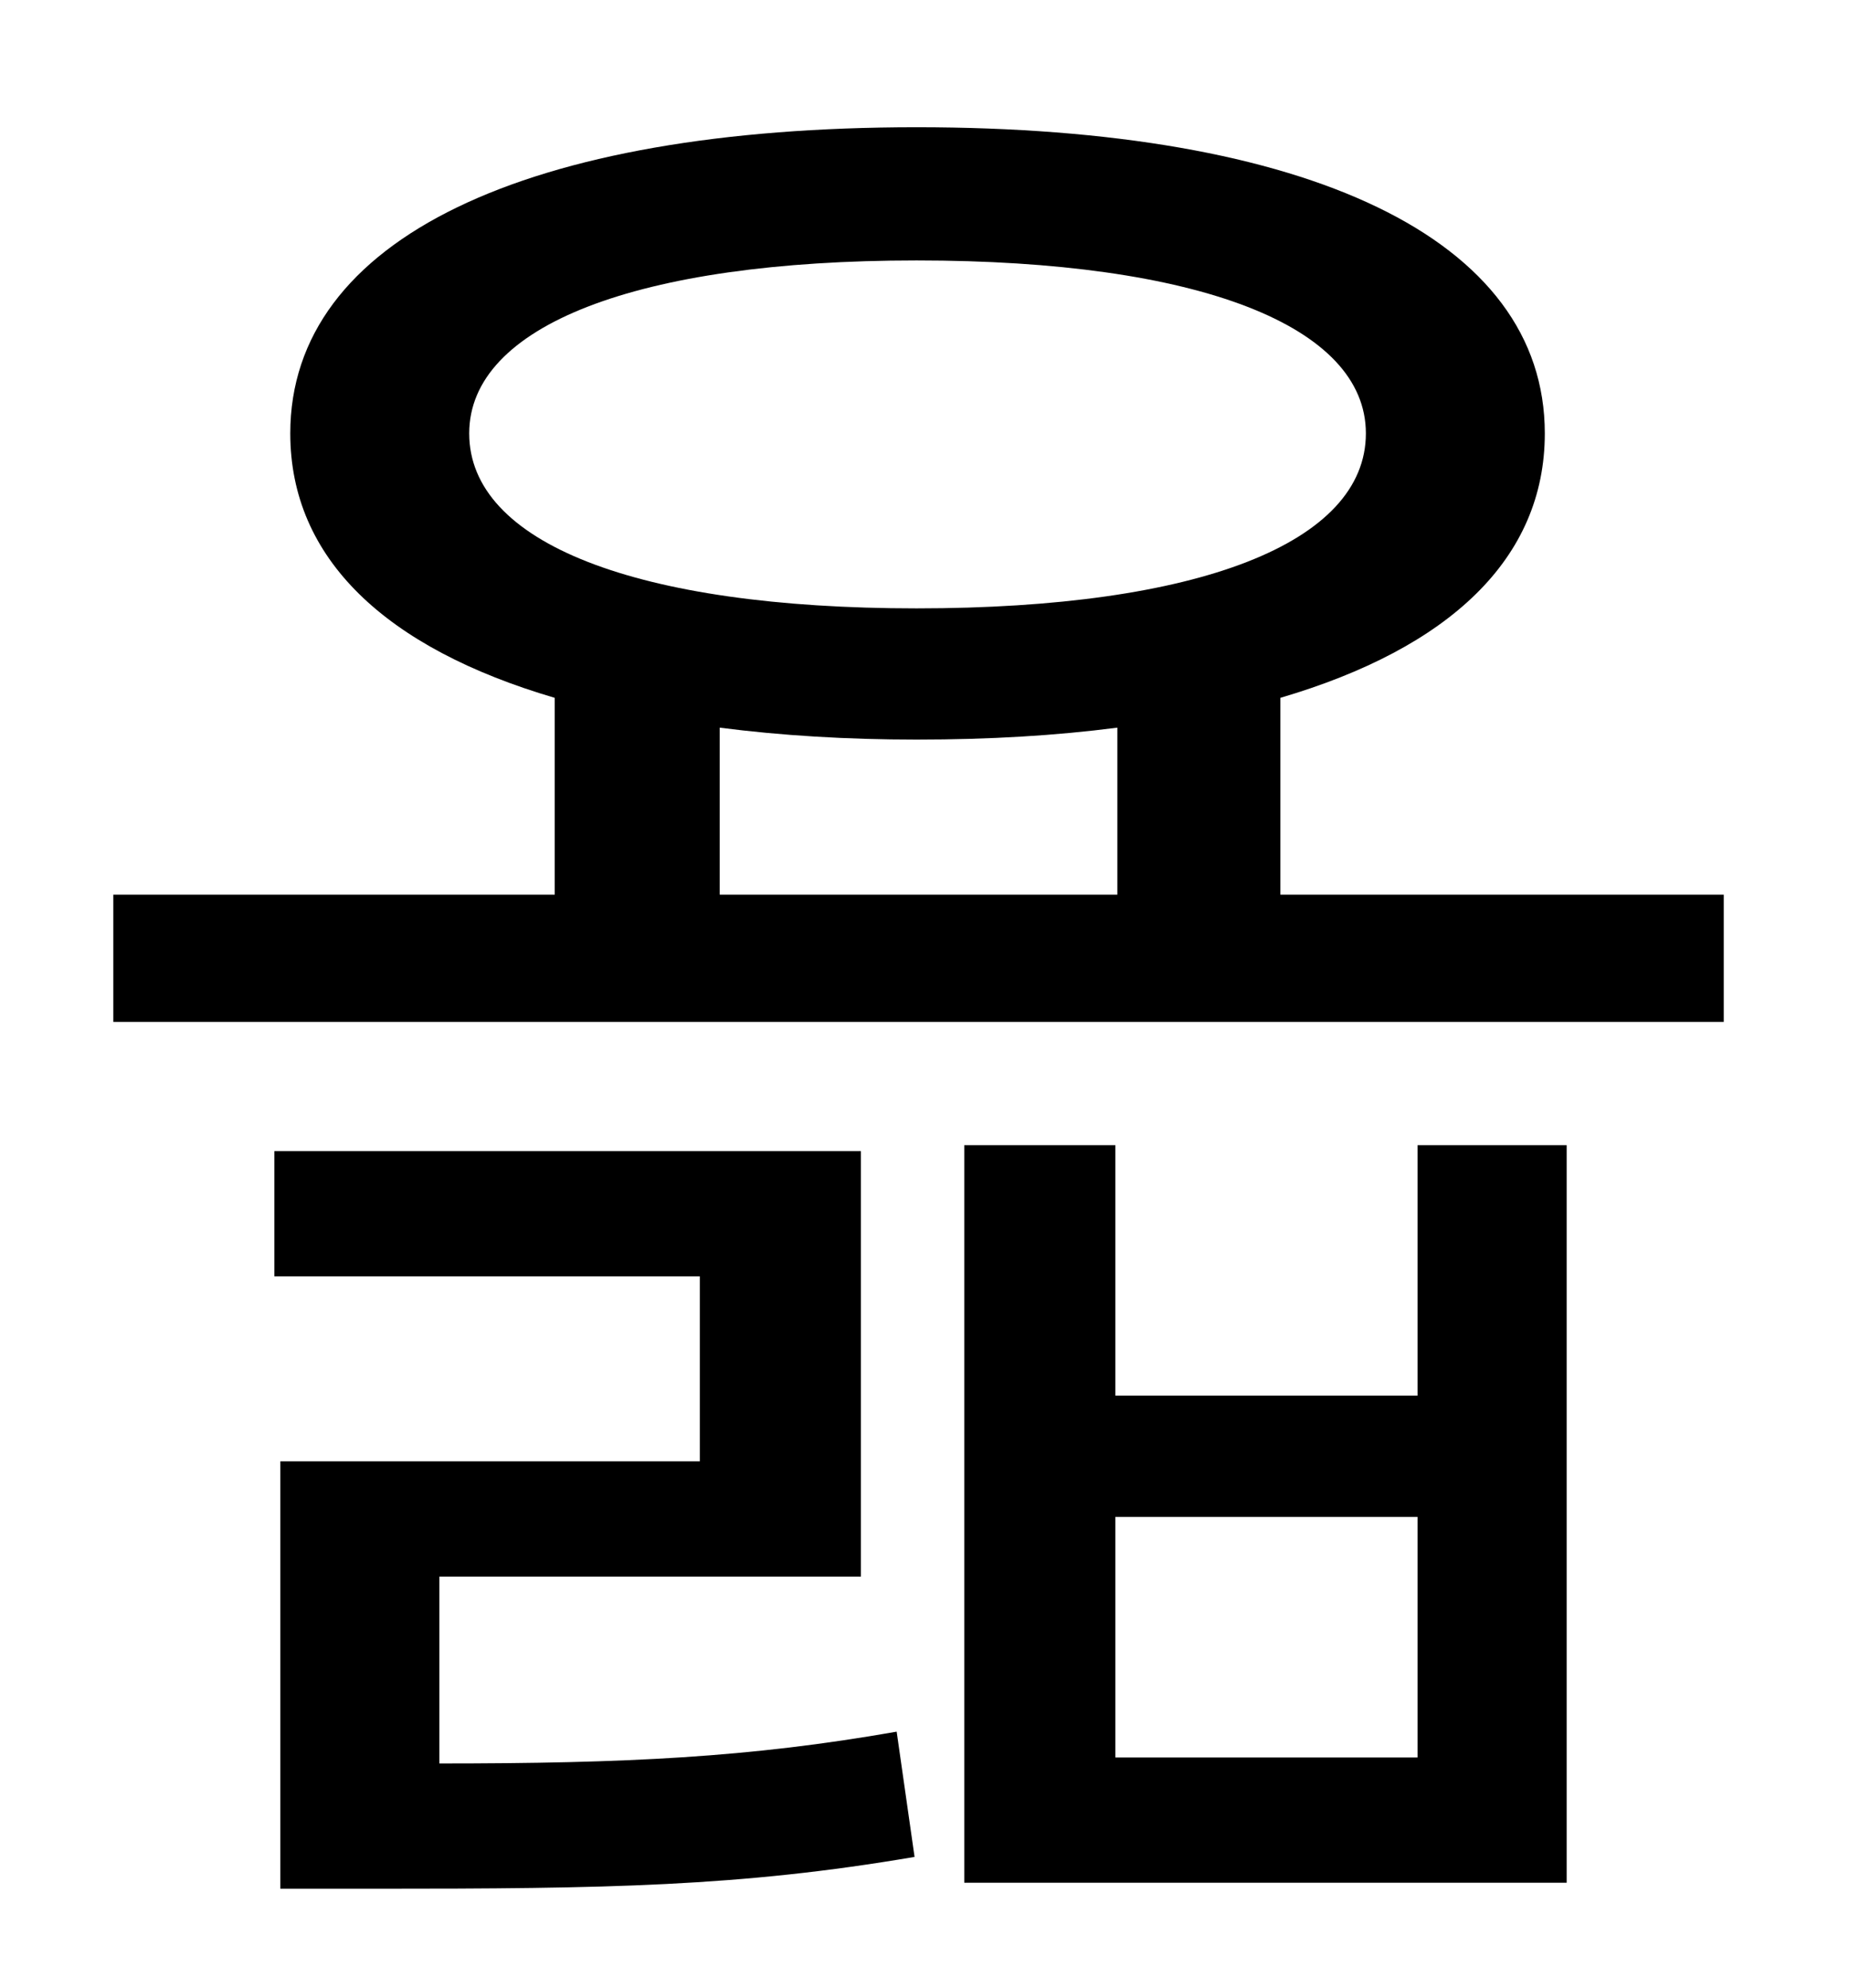 <?xml version="1.0" standalone="no"?>
<!DOCTYPE svg PUBLIC "-//W3C//DTD SVG 1.1//EN" "http://www.w3.org/Graphics/SVG/1.1/DTD/svg11.dtd" >
<svg xmlns="http://www.w3.org/2000/svg" xmlns:xlink="http://www.w3.org/1999/xlink" version="1.1" viewBox="-10 0 930 1000">
   <path fill="currentColor"
d="M211 793v94c94 0 156 -3 230 -16l9 63c-88 15 -155 16 -271 16h-48v-215h211v-93h-214v-63h295v214h-212zM703 884v-121h-152v121h152zM703 702v-126h75v371h-303v-371h76v126h152zM352 366v84h200v-84c-31 4 -64 6 -101 6c-35 0 -68 -2 -99 -6zM226 218
c0 55 84 88 225 88c142 0 226 -33 226 -88c0 -54 -84 -87 -226 -87c-141 0 -225 33 -225 87zM634 450h223v64h-810v-64h222v-99c-85 -25 -133 -70 -133 -133c0 -98 119 -154 315 -154c197 0 316 56 316 154c0 63 -48 108 -133 133v99z" />
</svg>
